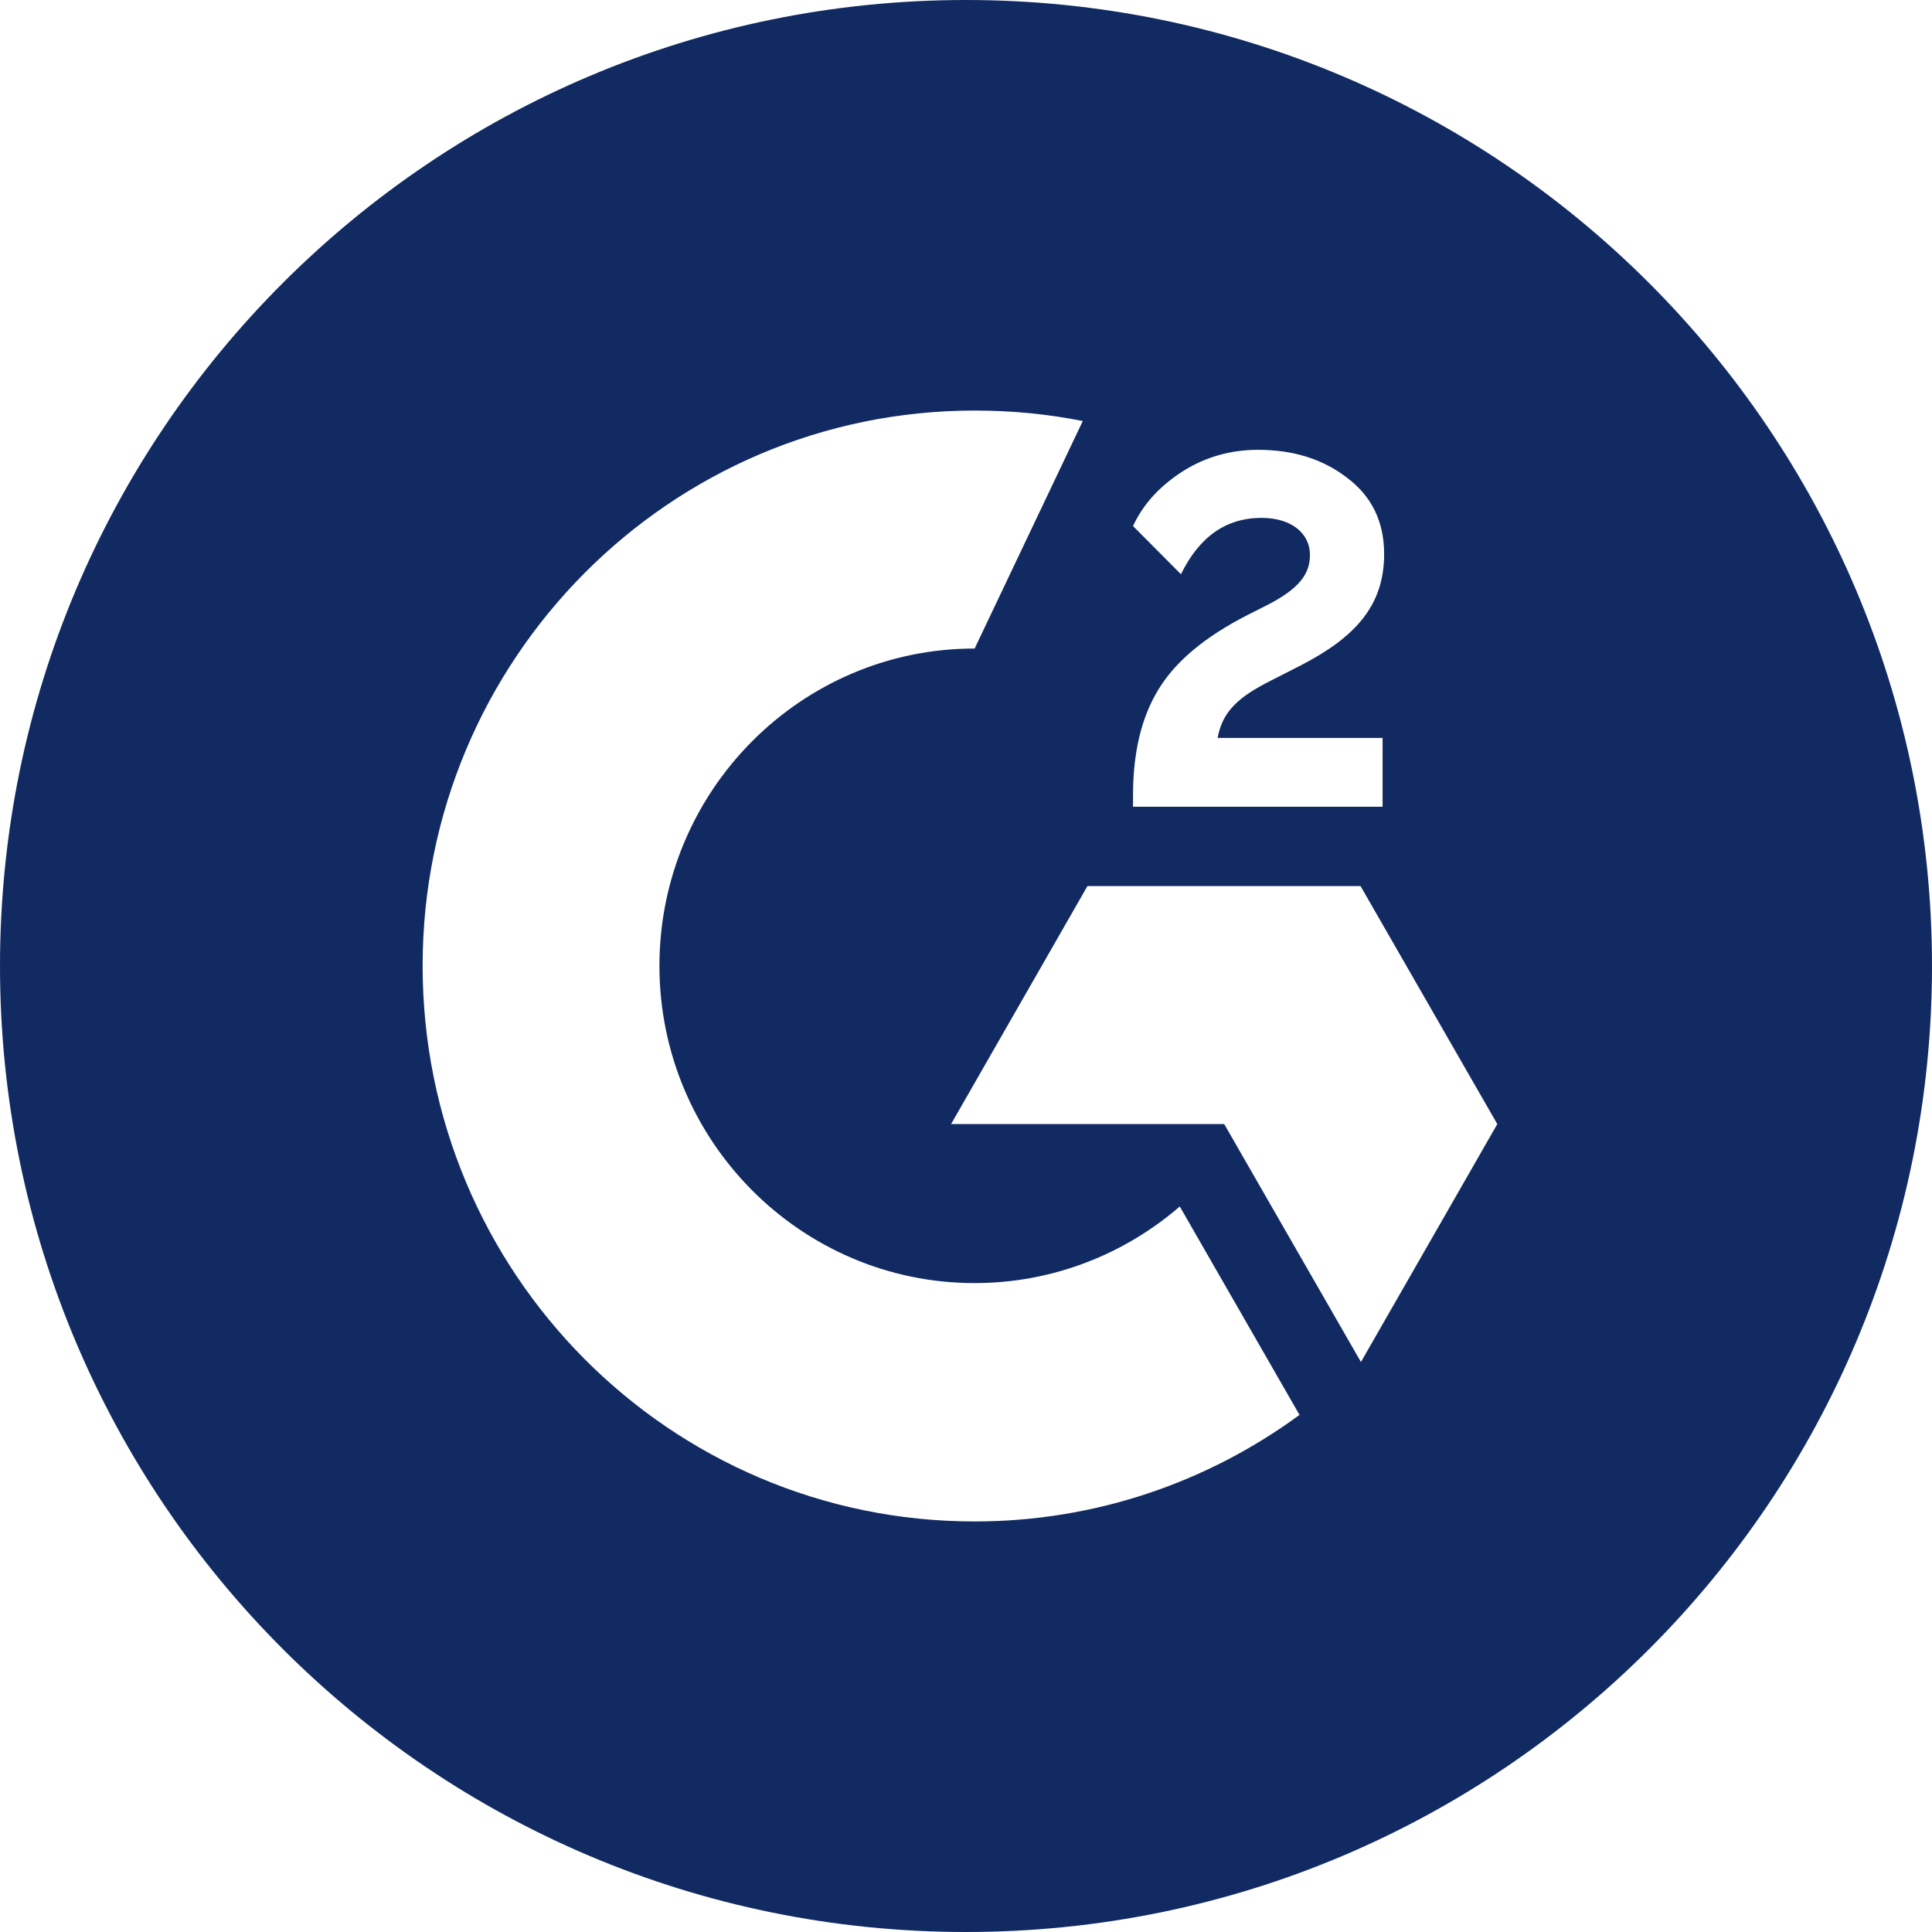 <svg width="40" height="40" viewBox="0 0 40 40" fill="none" xmlns="http://www.w3.org/2000/svg">
<path fill-rule="evenodd" clip-rule="evenodd" d="M20 40C31.048 40 40 31.048 40 20C40 8.96 31.048 0 20 0C8.952 0 0 8.952 0 20C0 31.048 8.952 40 20 40ZM23.458 16.703H28.625V15.278H25.21C25.305 14.739 25.633 14.433 26.305 14.095L26.937 13.773C28.057 13.193 28.657 12.541 28.657 11.471C28.657 10.802 28.401 10.271 27.881 9.885C27.377 9.498 26.761 9.313 26.049 9.313C25.482 9.313 24.962 9.458 24.49 9.756C24.026 10.054 23.674 10.424 23.458 10.891L24.45 11.889C24.834 11.108 25.386 10.722 26.121 10.722C26.737 10.722 27.121 11.044 27.121 11.487C27.121 11.857 26.937 12.171 26.225 12.533L25.825 12.735C24.946 13.185 24.338 13.693 23.986 14.272C23.634 14.844 23.458 15.576 23.458 16.462V16.703ZM22.514 18.346H28.169L31 23.273L28.177 28.199L25.346 23.273H19.691L22.514 18.346ZM13.653 19.996C13.653 23.619 16.58 26.565 20.179 26.565C21.802 26.565 23.29 25.961 24.426 24.979L26.905 29.294C25.018 30.679 22.69 31.5 20.179 31.5C13.861 31.5 8.75 26.348 8.75 19.996C8.75 13.652 13.869 8.5 20.179 8.5C20.947 8.5 21.691 8.572 22.418 8.717L20.179 13.427C16.58 13.427 13.653 16.373 13.653 19.996Z" fill="#112A62"/>
</svg>
